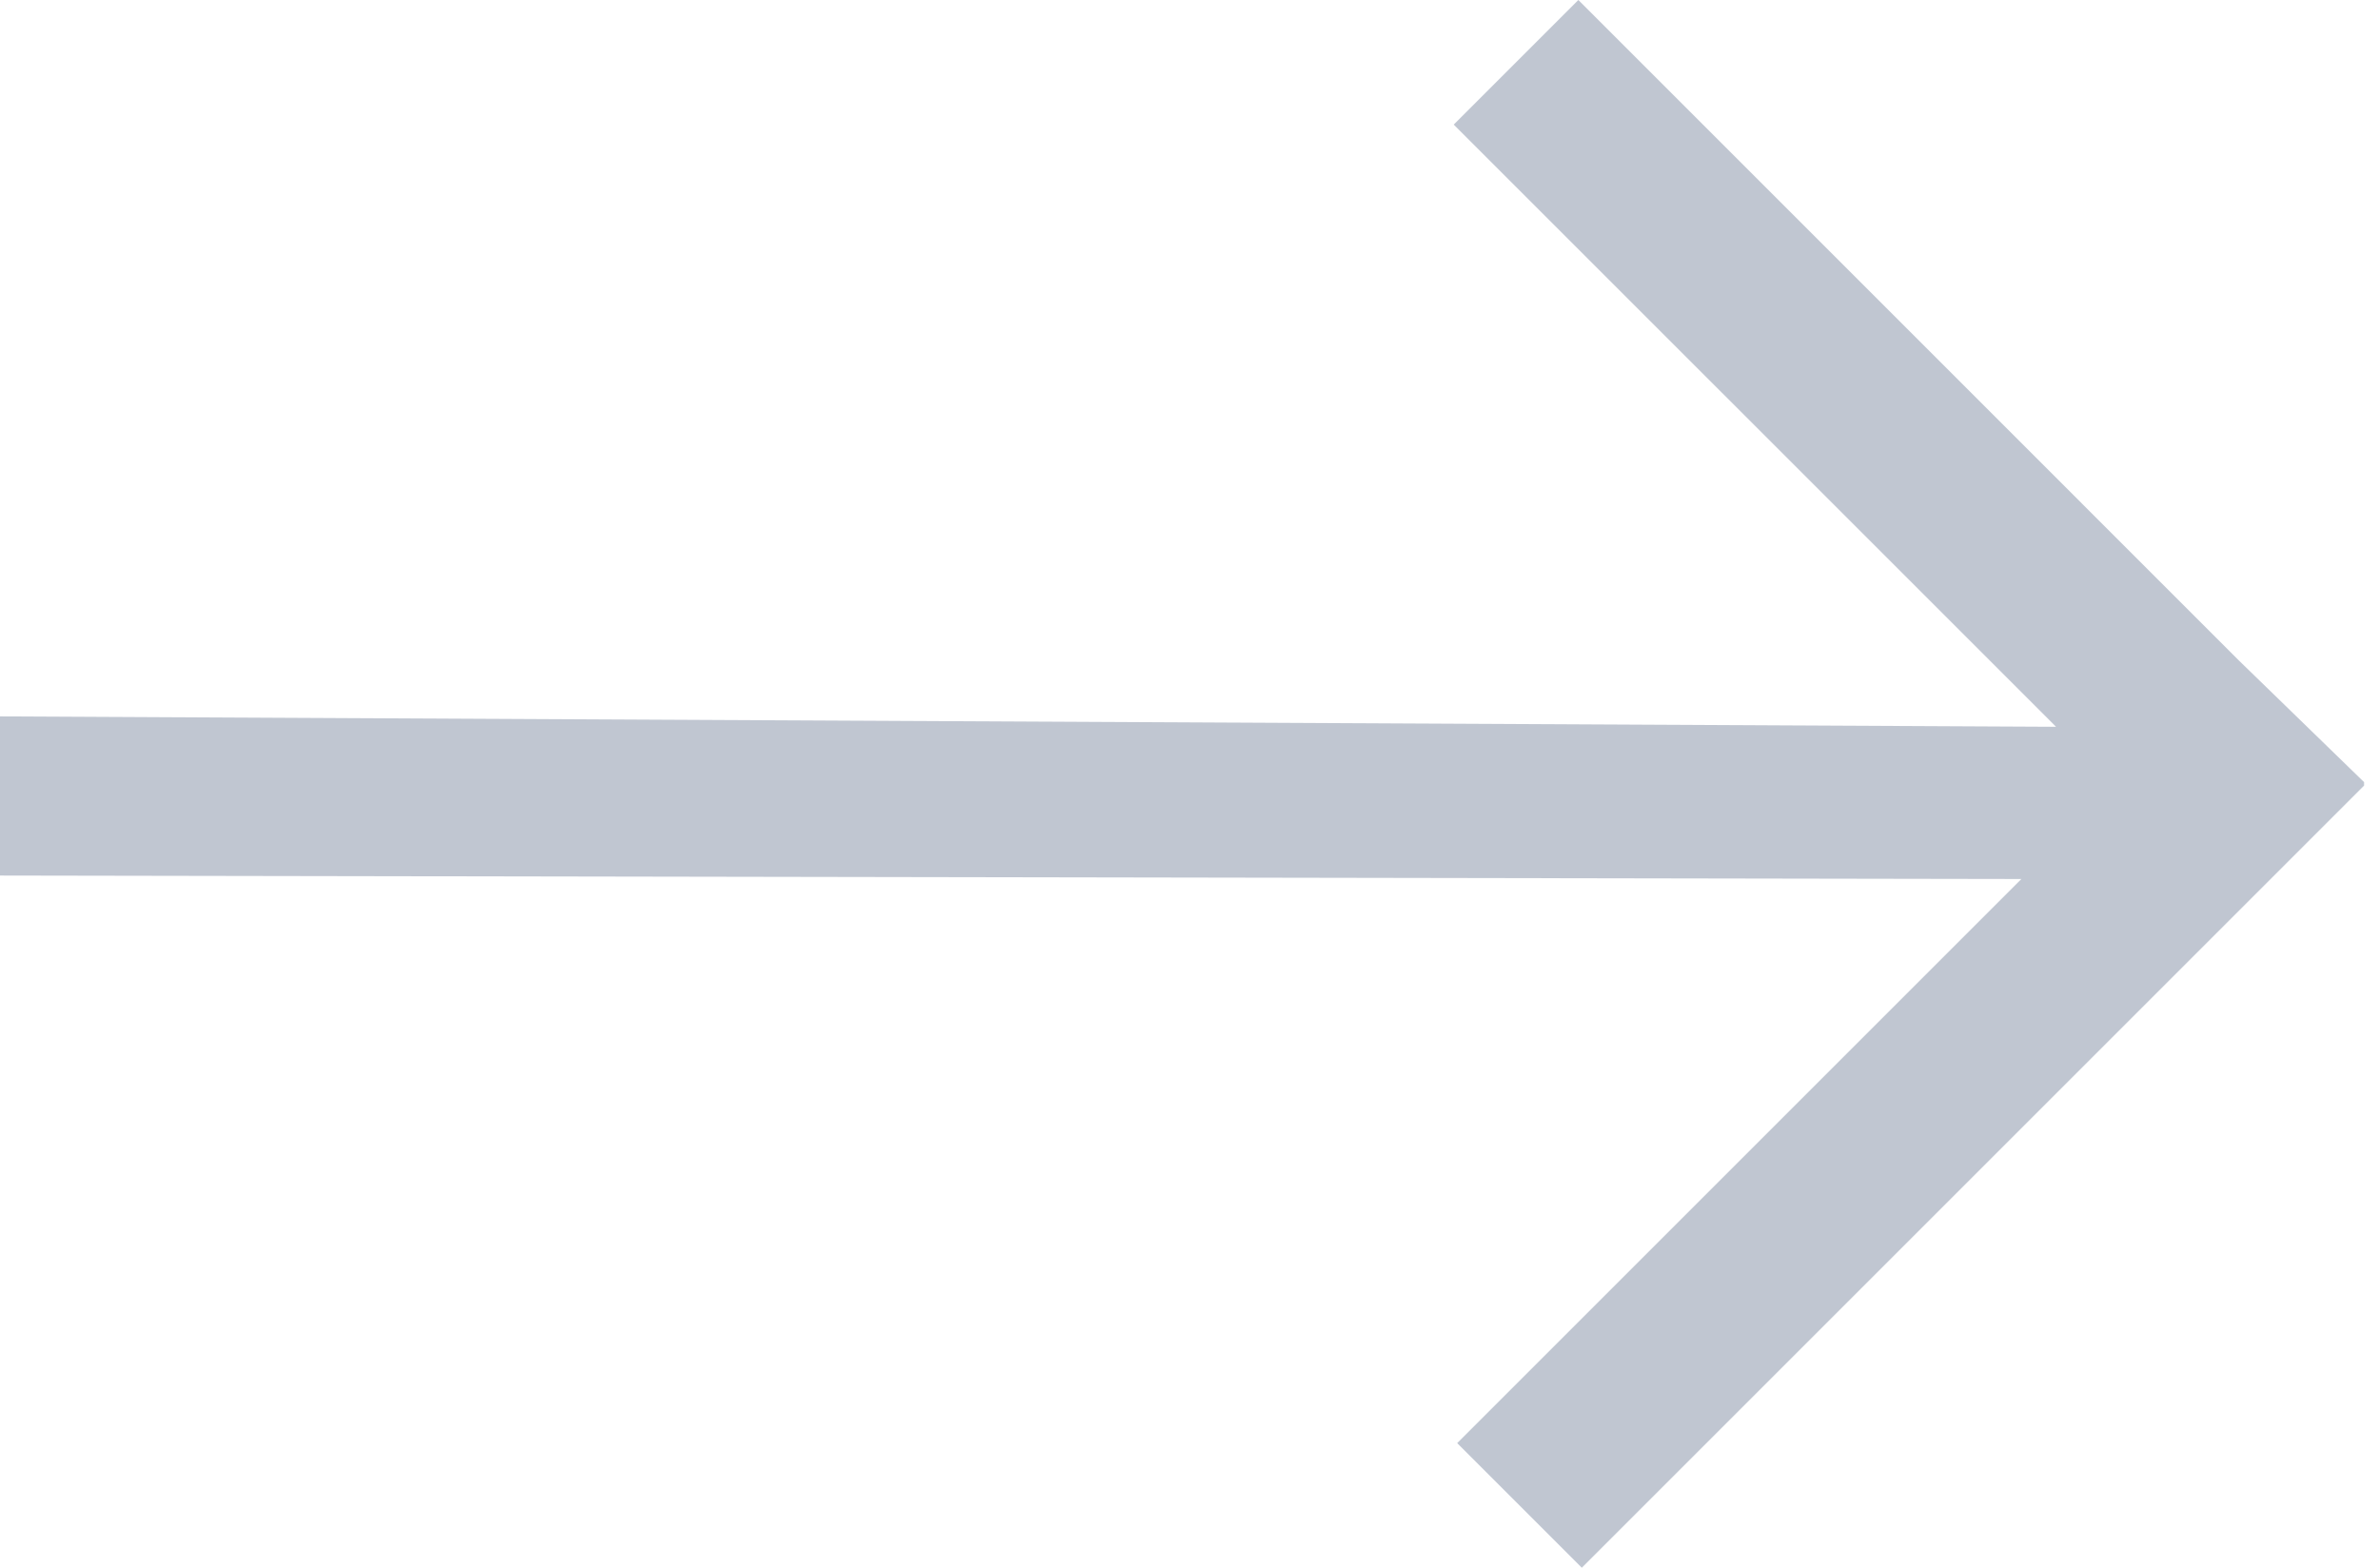 <svg width="44" height="29" fill="none" xmlns="http://www.w3.org/2000/svg"><path fill-rule="evenodd" clip-rule="evenodd" d="M38.026 13.444L0 13.252v2.944l37.386.064-10.435 10.435L29.256 29l14.468-14.468v-.064l-2.305-2.24L29.192 0l-2.305 2.305 11.14 11.139z" fill="#C0C6D1"/></svg>
